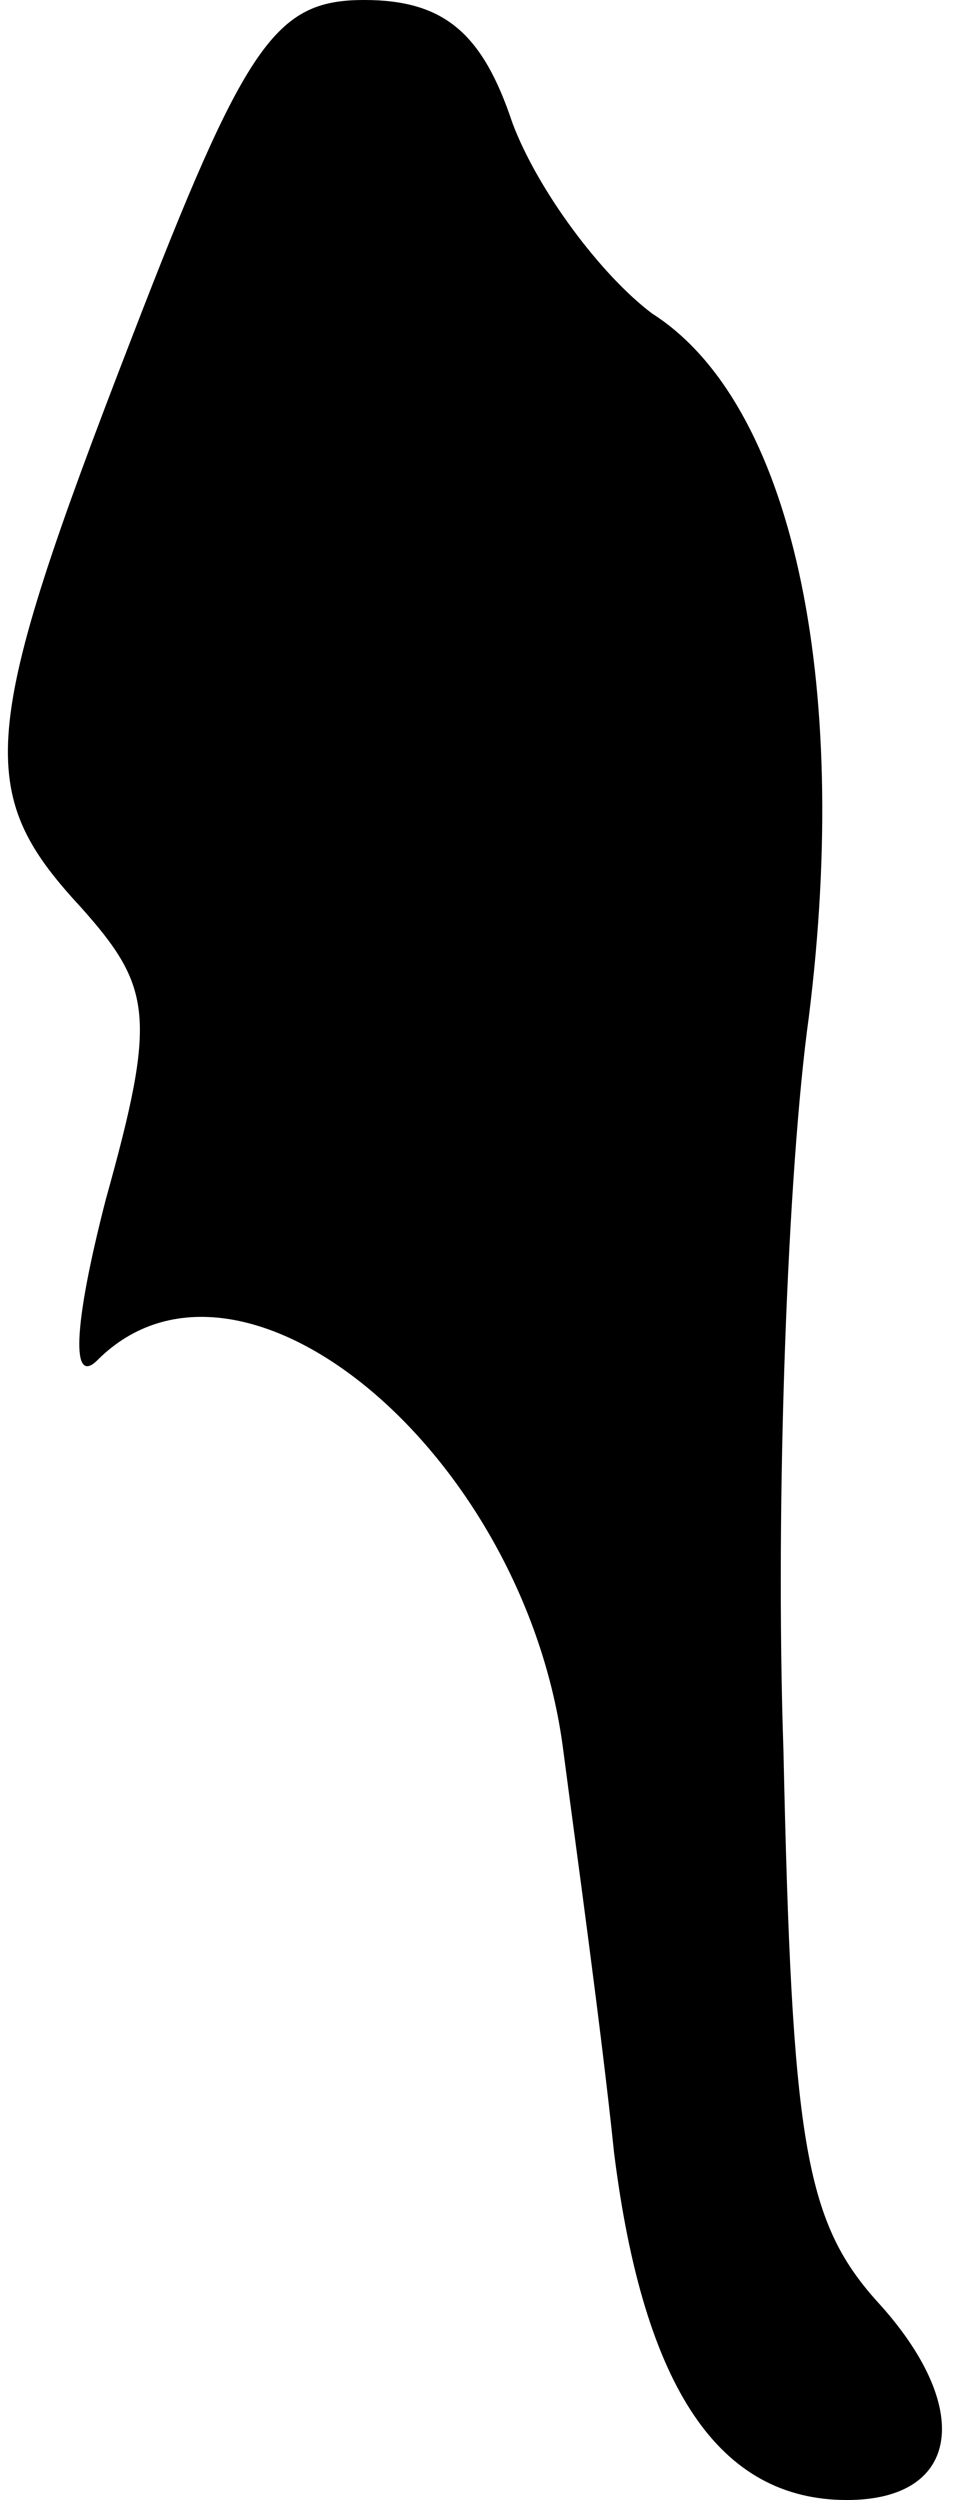 <?xml version="1.0" standalone="no"?>
<!DOCTYPE svg PUBLIC "-//W3C//DTD SVG 20010904//EN"
 "http://www.w3.org/TR/2001/REC-SVG-20010904/DTD/svg10.dtd">
<svg version="1.0" xmlns="http://www.w3.org/2000/svg"
 width="23pt" height="59pt" viewBox="0 0 23 59"
 preserveAspectRatio="xMidYMid meet">
<g transform="translate(0,59) scale(0.1,-0.1)"
fill="#000000" stroke="none">
<path fill="#000000" stroke="none" d="M31 510 c-36 -93 -37 -107 -12 -134 17
-19 18 -26 6 -69 -8 -31 -8 -44 -2 -38 34 34 101 -22 110 -92 3 -23 9 -66 12
-95 7 -56 25 -82 55 -82 27 0 30 22 7 47 -17 19 -20 38 -22 130 -2 59 1 137 6
173 10 80 -4 145 -37 166 -12 9 -27 29 -33 45 -7 21 -16 29 -35 29 -21 0 -28
-10 -55 -80z"/>
</g>
</svg>
